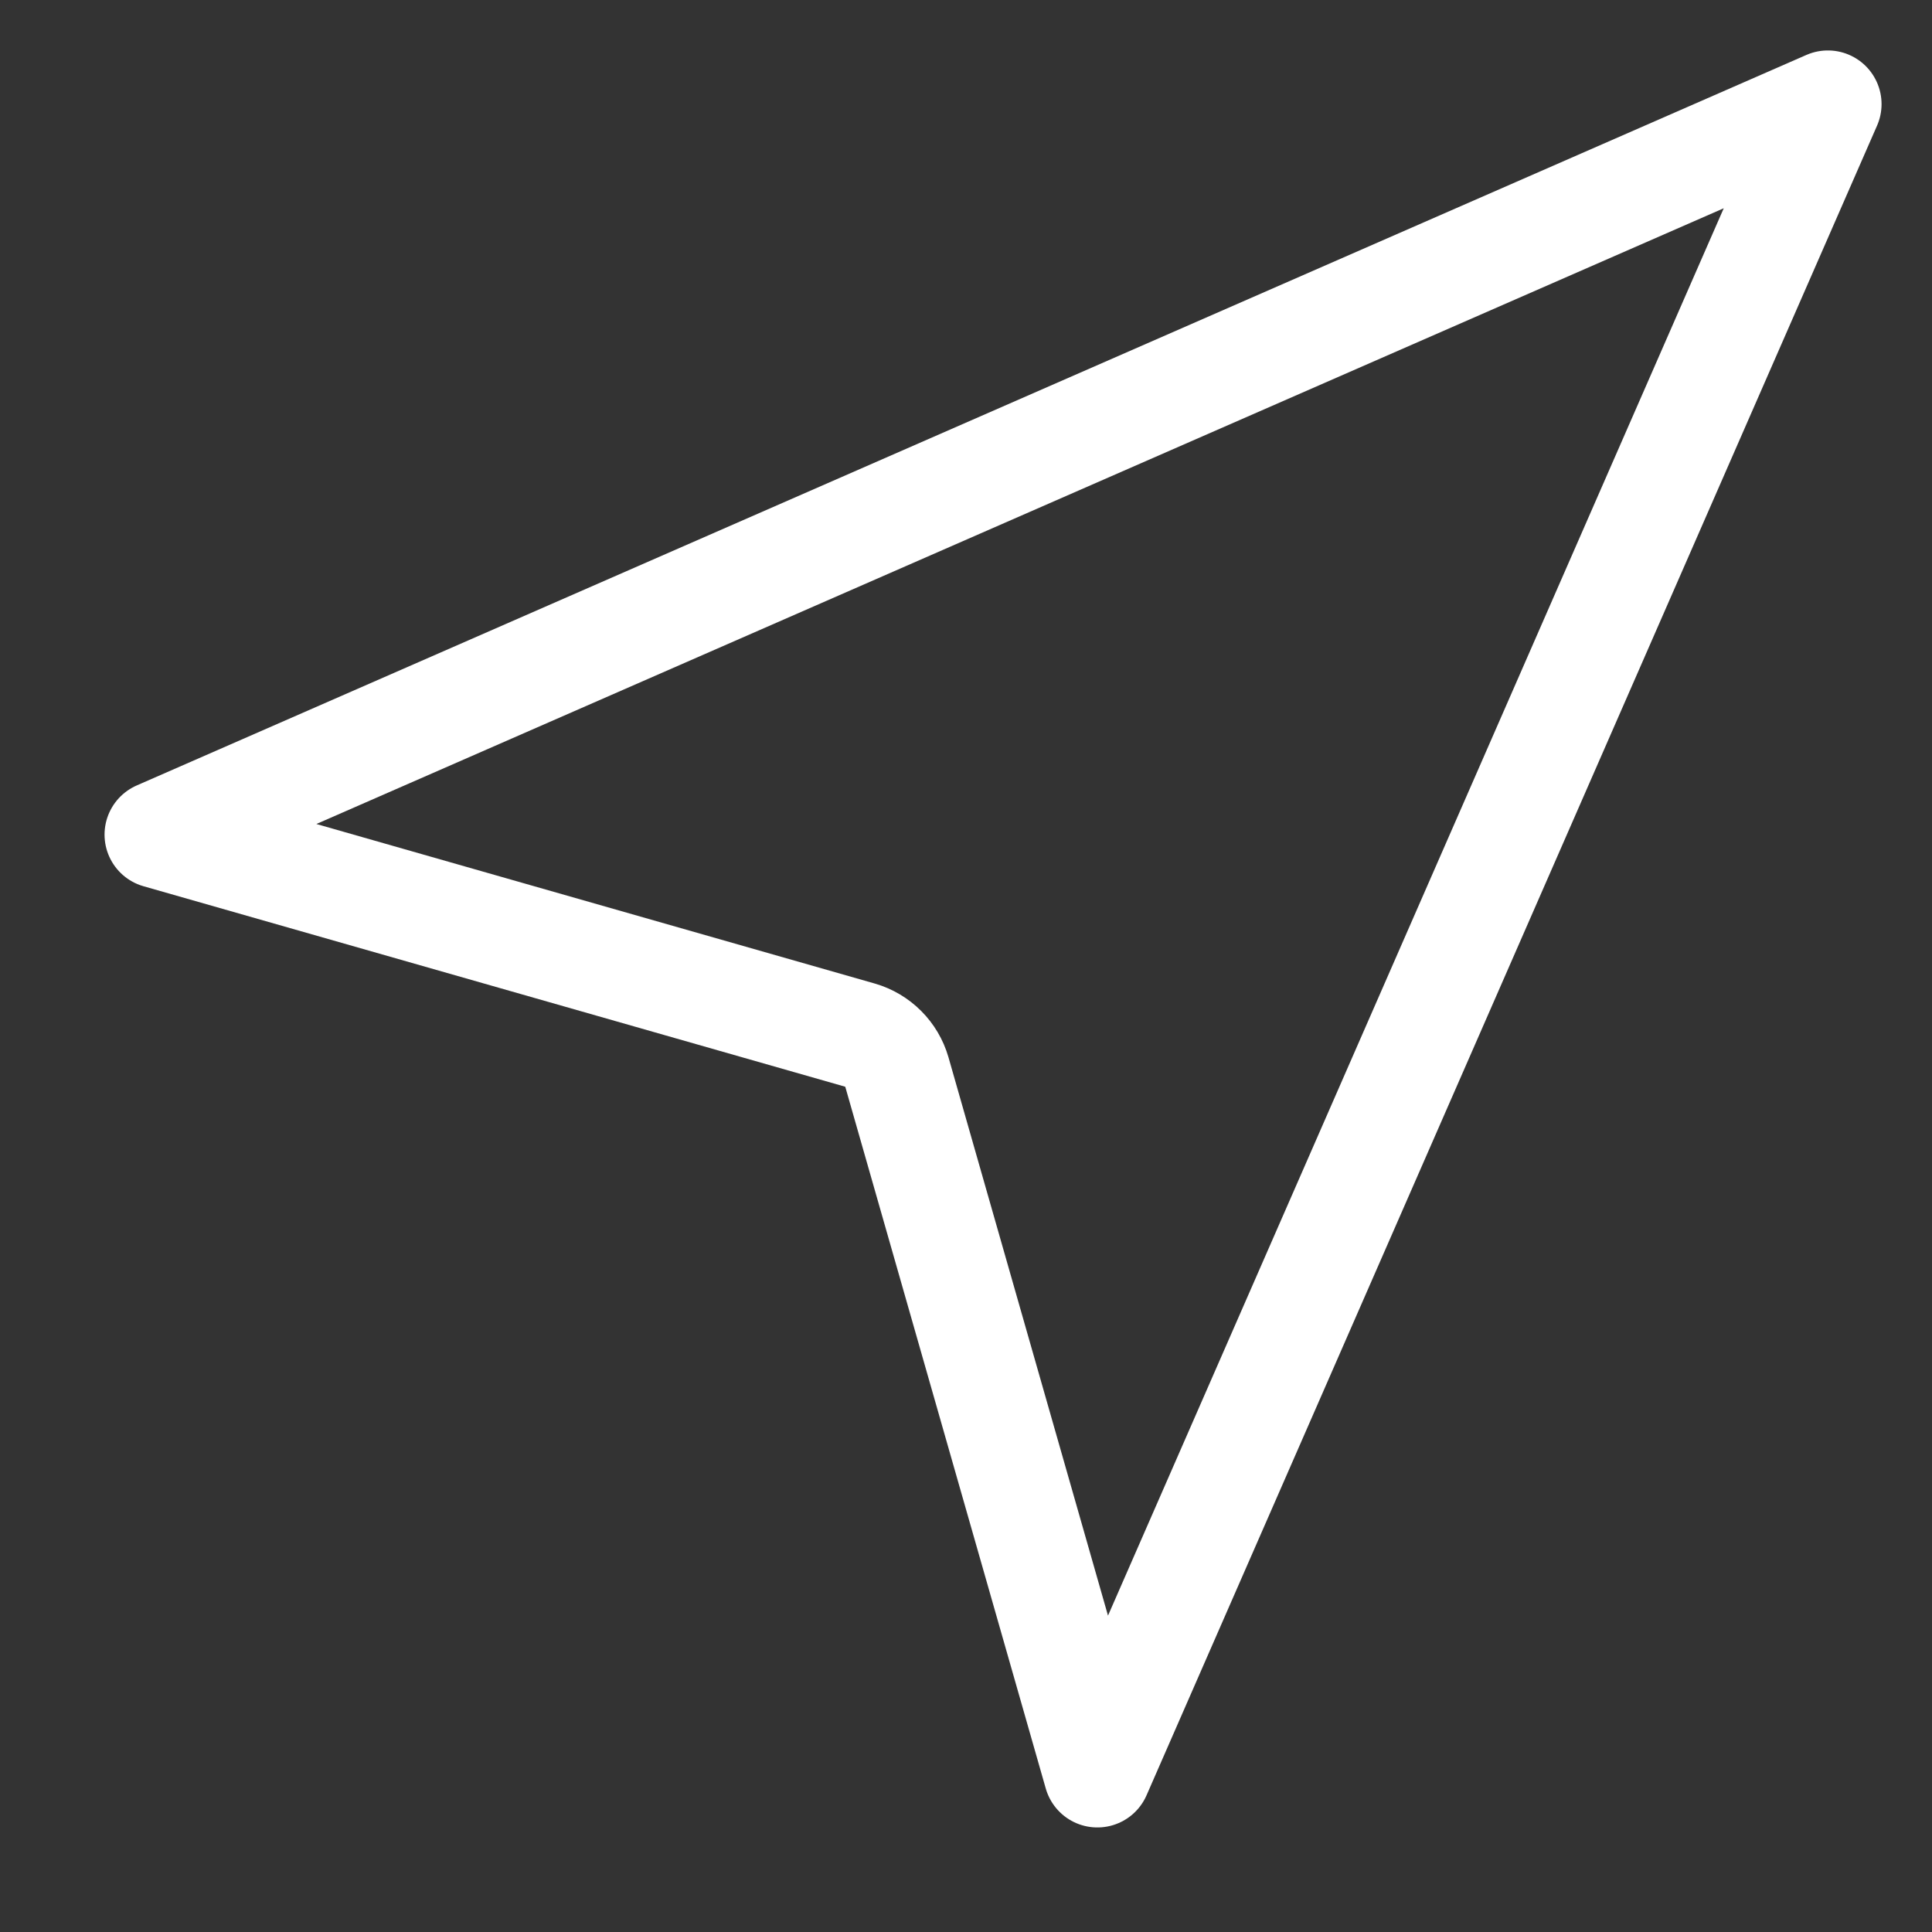 <svg width="18" height="18" viewBox="0 0 18 18" fill="none" xmlns="http://www.w3.org/2000/svg">
<rect x="0" y="0" width="18" height="18" fill="#333333" stroke="none"/>
<path d="M1.474 7.776L17.03 0.97L10.224 16.526L8.356 9.988C8.308 9.822 8.178 9.692 8.012 9.644L1.474 7.776Z" stroke="#fff" stroke-linecap="round" stroke-linejoin="round"/>
</svg>
